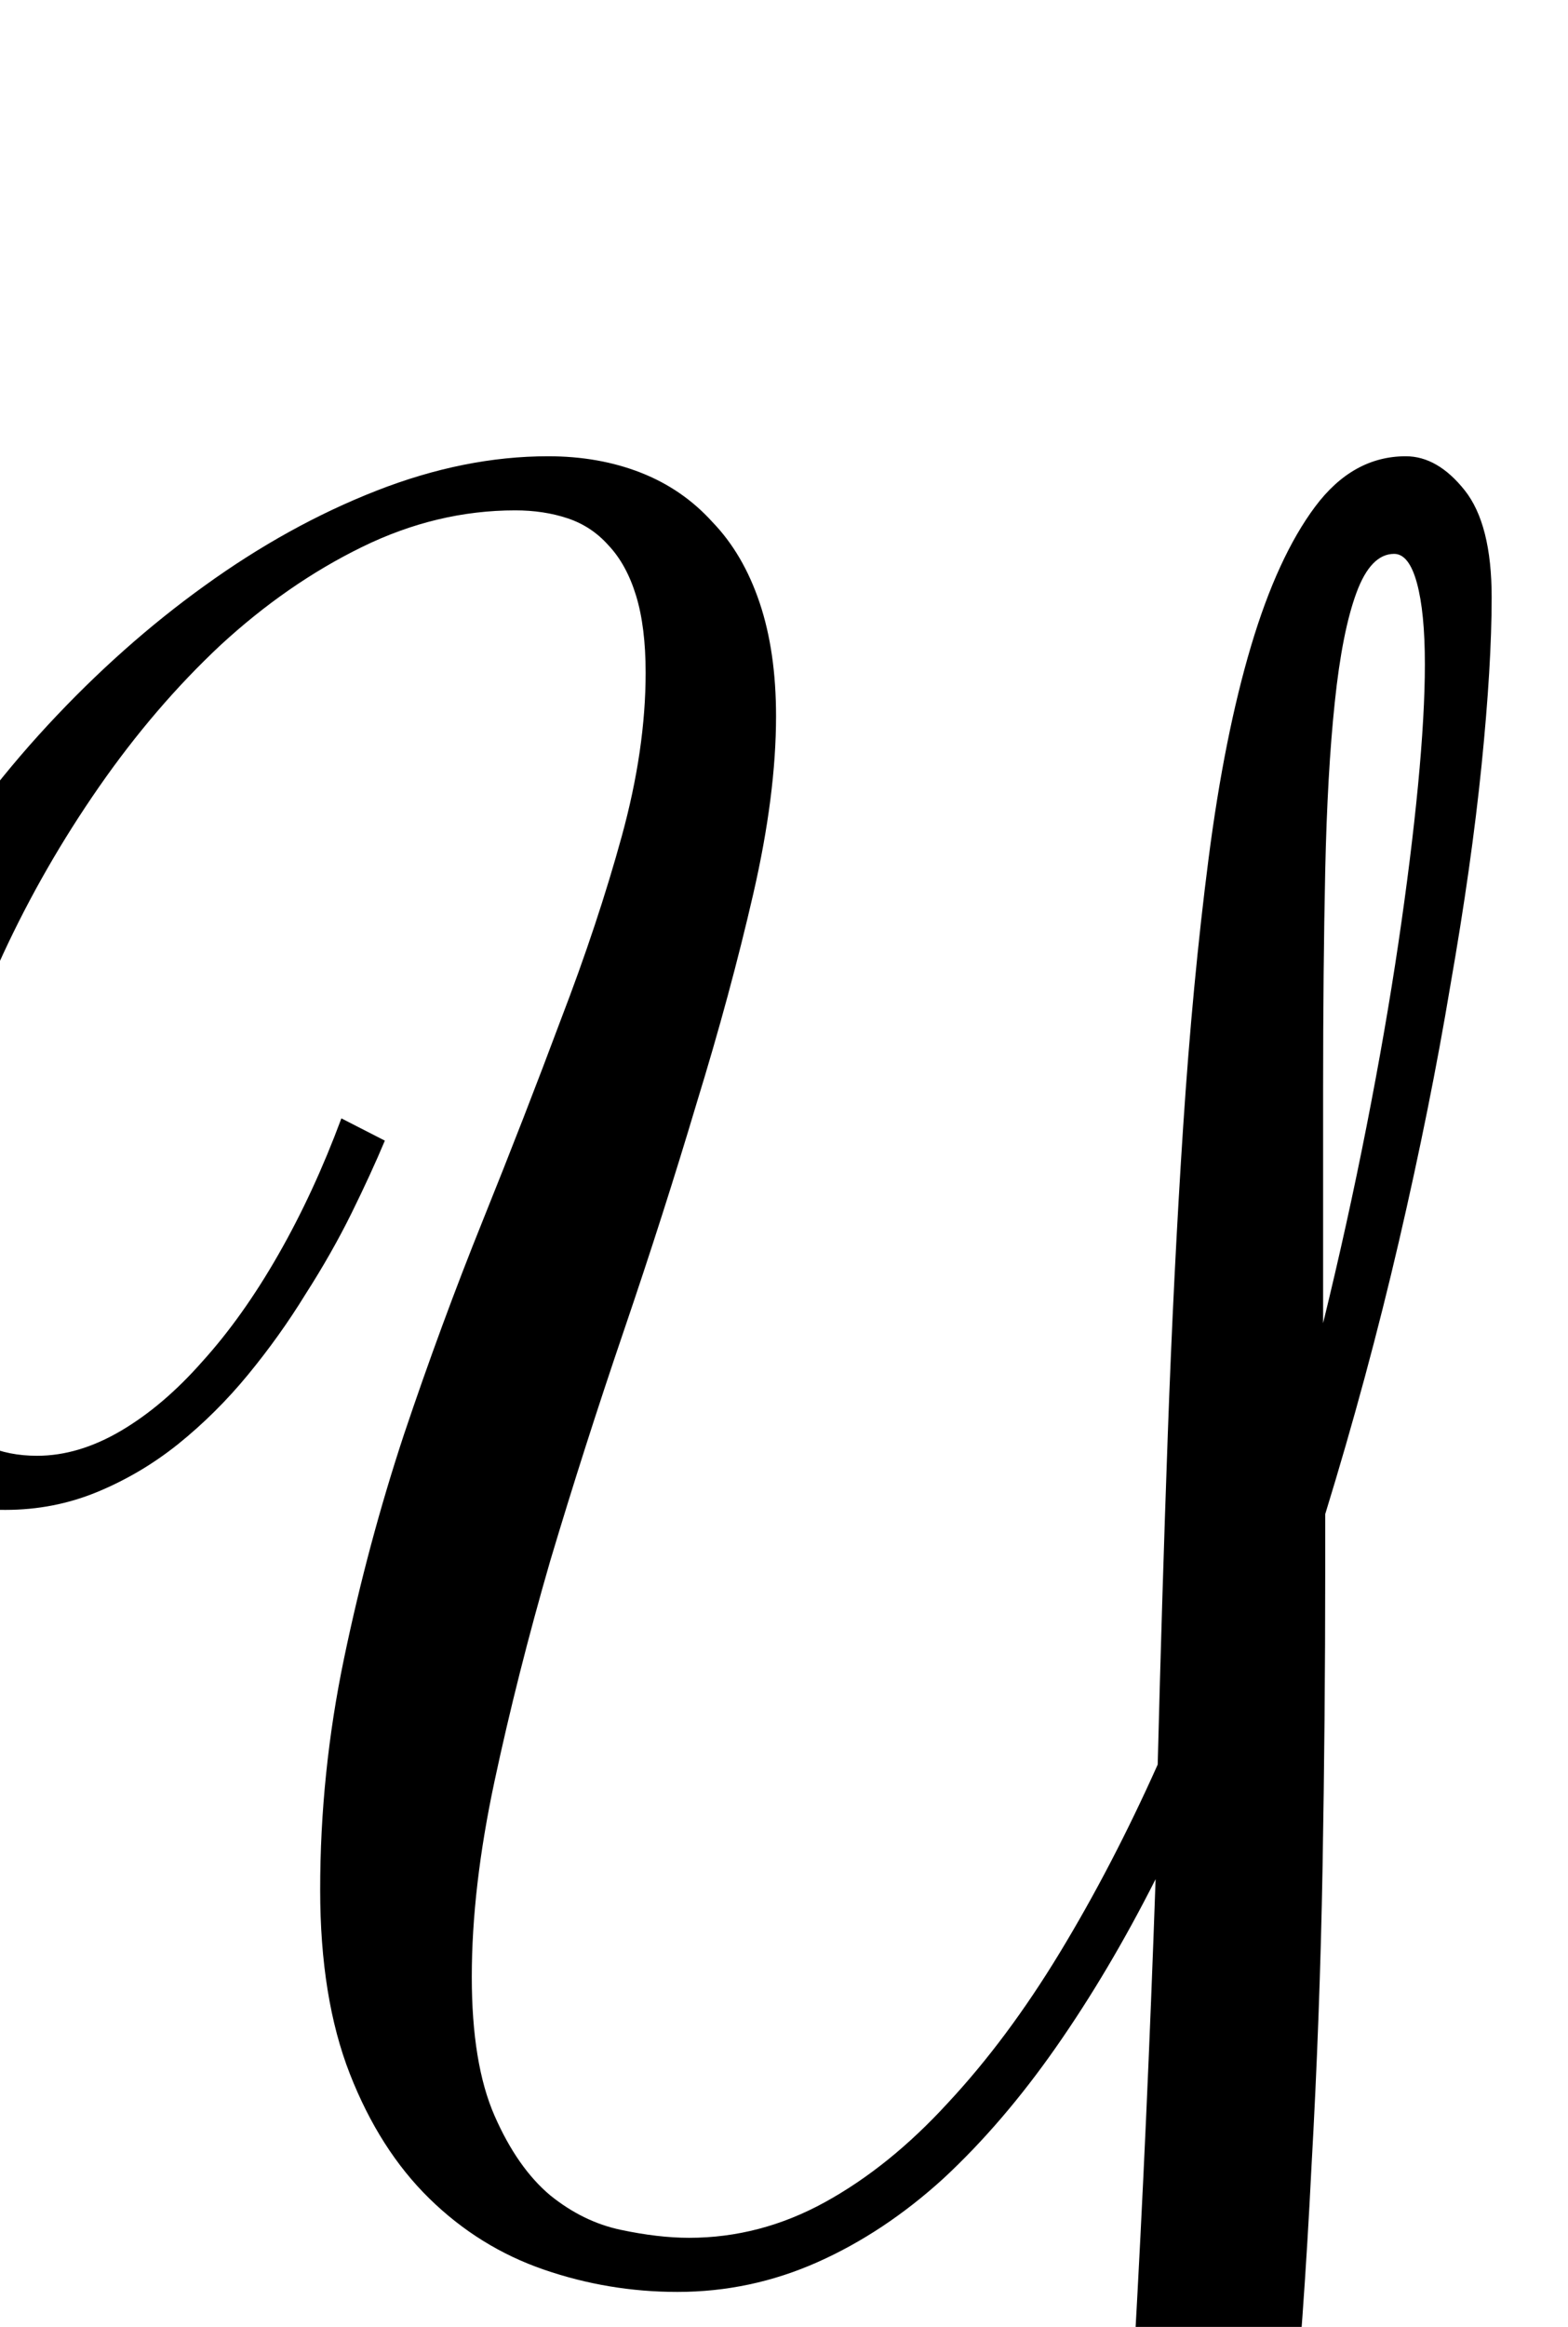 <?xml version="1.0" encoding="utf-8"?>

<svg version="1.0" 
	id="glyph_Y" 
	xmlns="http://www.w3.org/2000/svg" 
	xmlns:xlink="http://www.w3.org/1999/xlink"
	x="0px"
	y="0px"
	width="72.217px" 
	height="107.08px">
	
<!-- Editor: Birdfont 5.0.22 -->

<g id="Y">
<path style="fill:#000000;stroke-width:0px" d="M31.738 102.979 Q35.01 102.979 37.988 101.343 Q40.967 99.707 43.652 96.777 Q46.387 93.848 48.804 89.868 Q51.221 85.889 53.32 81.201 Q53.516 73.486 53.784 66.016 Q54.053 58.545 54.492 51.855 Q54.932 45.166 55.664 39.502 Q56.396 33.838 57.617 29.736 Q58.838 25.635 60.571 23.315 Q62.305 20.996 64.746 20.996 Q66.211 20.996 67.456 22.559 Q68.701 24.121 68.701 27.49 Q68.701 30.615 68.237 35.205 Q67.773 39.795 66.797 45.361 Q65.869 50.928 64.429 57.129 Q62.988 63.33 61.035 69.678 C61.035 70.573 61.035 71.692 61.035 72.363 Q61.035 79.004 60.913 85.913 Q60.791 92.822 60.4 99.756 Q60.059 106.641 59.424 113.379 Q58.789 120.117 57.715 126.465 C55.225 126.807 52.112 127.234 50.244 127.49 Q51.66 118.555 52.246 108.13 Q52.832 97.705 53.223 86.475 Q51.074 90.723 48.633 94.214 Q46.191 97.705 43.457 100.244 Q40.723 102.734 37.646 104.102 Q34.57 105.469 31.201 105.469 Q28.027 105.469 25.049 104.443 Q22.07 103.418 19.775 101.172 Q17.48 98.926 16.113 95.435 Q14.746 91.943 14.746 86.963 Q14.746 81.592 15.845 76.318 Q16.943 71.045 18.604 66.016 Q20.312 60.938 22.241 56.152 Q24.17 51.367 25.83 46.924 Q27.539 42.48 28.638 38.477 Q29.736 34.473 29.736 30.957 Q29.736 28.857 29.297 27.417 Q28.857 25.977 28.027 25.098 Q27.246 24.219 26.147 23.853 Q25.049 23.486 23.73 23.486 Q20.117 23.486 16.675 25.171 Q13.232 26.855 10.156 29.688 Q7.129 32.52 4.565 36.206 Q2.002 39.893 0.146 43.896 Q-1.709 47.9 -2.734 51.929 Q-3.76 55.957 -3.76 59.473 Q-3.76 63.281 -2.344 65.137 Q-0.928 66.992 1.709 66.992 Q3.613 66.992 5.566 65.845 Q7.52 64.697 9.326 62.646 Q11.182 60.596 12.817 57.739 Q14.453 54.883 15.723 51.465 C16.39 51.807 17.224 52.234 17.725 52.49 Q17.09 54.004 16.187 55.835 Q15.283 57.666 14.062 59.57 Q12.891 61.475 11.426 63.257 Q9.961 65.039 8.203 66.455 Q6.494 67.822 4.492 68.652 Q2.49 69.482 0.244 69.482 Q-1.807 69.482 -3.564 68.823 Q-5.322 68.164 -6.592 66.846 Q-7.861 65.527 -8.569 63.574 Q-9.277 61.621 -9.277 58.984 Q-9.277 54.59 -7.788 50.049 Q-6.299 45.508 -3.76 41.309 Q-1.221 37.061 2.197 33.374 Q5.615 29.688 9.424 26.953 Q13.281 24.17 17.334 22.583 Q21.387 20.996 25.244 20.996 Q27.588 20.996 29.517 21.753 Q31.445 22.51 32.812 24.023 Q34.229 25.488 34.985 27.734 Q35.742 29.98 35.742 32.959 Q35.742 36.572 34.692 41.138 Q33.643 45.703 32.08 50.781 Q30.566 55.859 28.735 61.23 Q26.904 66.602 25.342 71.826 Q23.828 77.051 22.778 81.958 Q21.729 86.865 21.729 90.967 Q21.729 94.971 22.778 97.363 Q23.828 99.756 25.342 101.025 Q26.855 102.246 28.589 102.612 Q30.322 102.979 31.738 102.979 zM64.209 25.488 Q63.135 25.488 62.476 27.271 Q61.816 29.053 61.475 32.324 Q61.133 35.547 61.035 40.088 Q60.938 44.629 60.938 50.098 C60.938 53.695 60.938 58.191 60.938 60.889 Q62.061 56.299 62.939 51.831 Q63.818 47.363 64.404 43.408 Q64.99 39.453 65.308 36.157 Q65.625 32.861 65.625 30.566 Q65.625 28.174 65.259 26.831 Q64.893 25.488 64.209 25.488 z" id="path_Y_0" />
</g>
</svg>